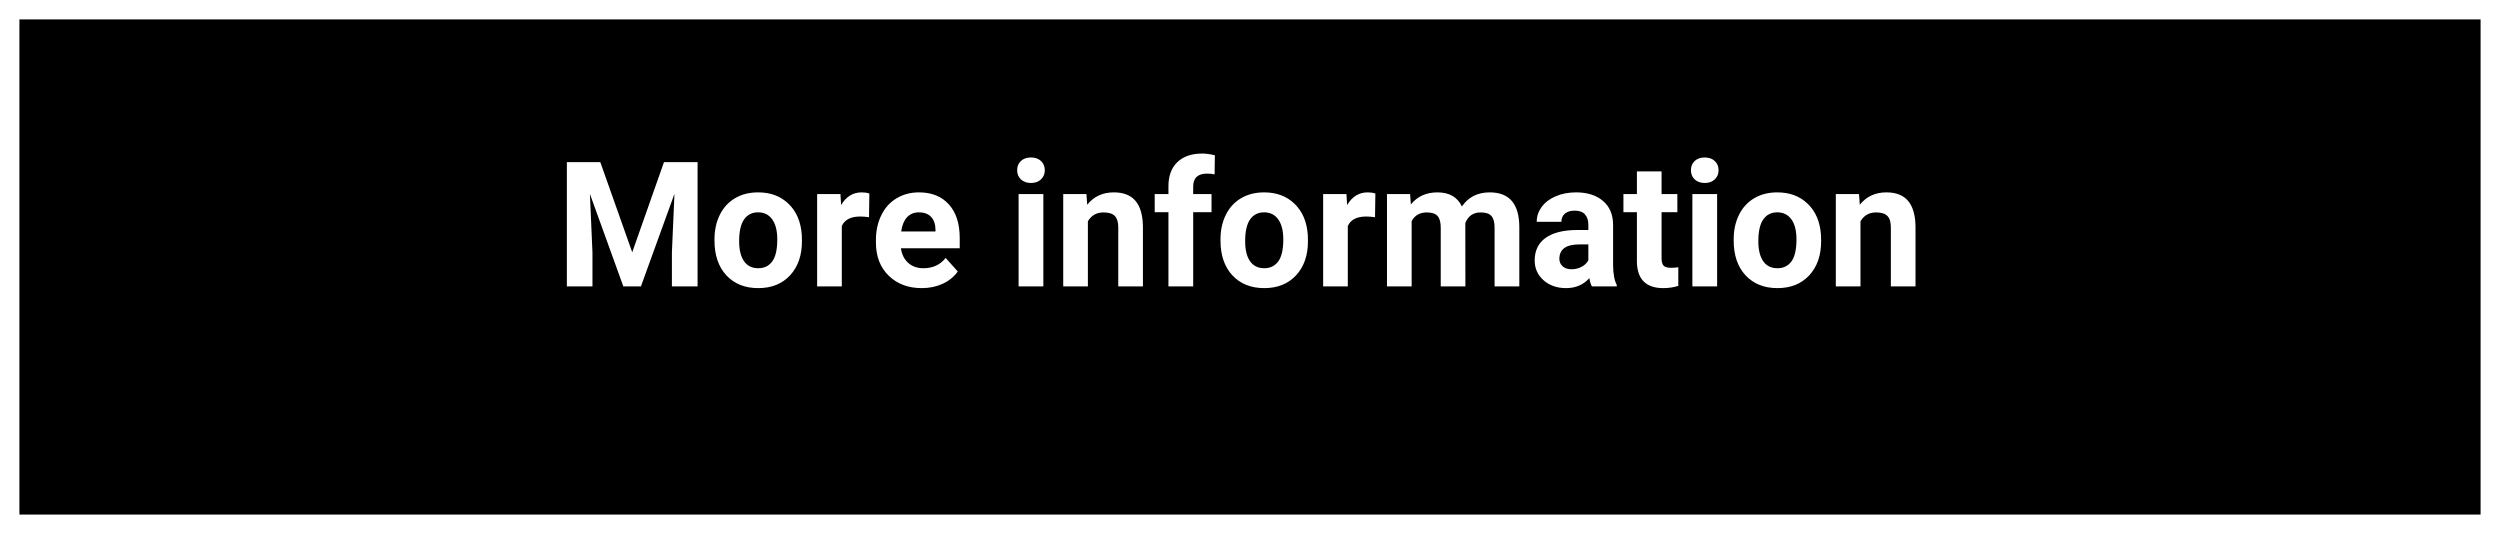 <svg width="515" height="110" viewBox="0 0 515 110" fill="none" xmlns="http://www.w3.org/2000/svg">
<g filter="url(#filter0_d)">
<rect x="4" width="507" height="102" fill="black"/>
<path d="M123.664 29.406L130.238 47.969L136.777 29.406H143.703V55H138.412V48.004L138.939 35.928L132.031 55H128.41L121.52 35.945L122.047 48.004V55H116.773V29.406H123.664ZM147.184 45.315C147.184 43.428 147.547 41.746 148.273 40.27C149 38.793 150.043 37.65 151.402 36.842C152.773 36.033 154.361 35.629 156.166 35.629C158.732 35.629 160.824 36.414 162.441 37.984C164.07 39.555 164.979 41.688 165.166 44.383L165.201 45.684C165.201 48.602 164.387 50.945 162.758 52.715C161.129 54.473 158.943 55.352 156.201 55.352C153.459 55.352 151.268 54.473 149.627 52.715C147.998 50.957 147.184 48.566 147.184 45.543V45.315ZM152.264 45.684C152.264 47.488 152.604 48.871 153.283 49.832C153.963 50.781 154.936 51.256 156.201 51.256C157.432 51.256 158.393 50.787 159.084 49.85C159.775 48.9 160.121 47.389 160.121 45.315C160.121 43.545 159.775 42.174 159.084 41.201C158.393 40.228 157.42 39.742 156.166 39.742C154.924 39.742 153.963 40.228 153.283 41.201C152.604 42.162 152.264 43.656 152.264 45.684ZM179.018 40.744C178.326 40.65 177.717 40.603 177.189 40.603C175.268 40.603 174.008 41.254 173.41 42.555V55H168.33V35.98H173.129L173.27 38.248C174.289 36.502 175.701 35.629 177.506 35.629C178.068 35.629 178.596 35.705 179.088 35.857L179.018 40.744ZM189.881 55.352C187.092 55.352 184.818 54.496 183.061 52.785C181.314 51.074 180.441 48.795 180.441 45.947V45.455C180.441 43.545 180.811 41.84 181.549 40.34C182.287 38.828 183.33 37.668 184.678 36.859C186.037 36.039 187.584 35.629 189.318 35.629C191.92 35.629 193.965 36.449 195.453 38.09C196.953 39.73 197.703 42.057 197.703 45.068V47.143H185.592C185.756 48.385 186.248 49.381 187.068 50.131C187.9 50.881 188.949 51.256 190.215 51.256C192.172 51.256 193.701 50.547 194.803 49.129L197.299 51.924C196.537 53.002 195.506 53.846 194.205 54.455C192.904 55.053 191.463 55.352 189.881 55.352ZM189.301 39.742C188.293 39.742 187.473 40.082 186.84 40.762C186.219 41.441 185.82 42.414 185.645 43.68H192.711V43.275C192.688 42.15 192.383 41.283 191.797 40.674C191.211 40.053 190.379 39.742 189.301 39.742ZM214.93 55H209.832V35.98H214.93V55ZM209.533 31.059C209.533 30.297 209.785 29.67 210.289 29.178C210.805 28.686 211.502 28.439 212.381 28.439C213.248 28.439 213.939 28.686 214.455 29.178C214.971 29.67 215.229 30.297 215.229 31.059C215.229 31.832 214.965 32.465 214.438 32.957C213.922 33.449 213.236 33.695 212.381 33.695C211.525 33.695 210.834 33.449 210.307 32.957C209.791 32.465 209.533 31.832 209.533 31.059ZM223.807 35.98L223.965 38.178C225.324 36.478 227.146 35.629 229.432 35.629C231.447 35.629 232.947 36.221 233.932 37.404C234.916 38.588 235.42 40.357 235.443 42.713V55H230.363V42.836C230.363 41.758 230.129 40.978 229.66 40.498C229.191 40.006 228.412 39.76 227.322 39.76C225.893 39.76 224.82 40.369 224.105 41.588V55H219.025V35.98H223.807ZM240.699 55V39.707H237.869V35.98H240.699V34.363C240.699 32.23 241.309 30.578 242.527 29.406C243.758 28.223 245.475 27.631 247.678 27.631C248.381 27.631 249.242 27.748 250.262 27.982L250.209 31.92C249.787 31.814 249.271 31.762 248.662 31.762C246.752 31.762 245.797 32.658 245.797 34.451V35.98H249.576V39.707H245.797V55H240.699ZM251.422 45.315C251.422 43.428 251.785 41.746 252.512 40.27C253.238 38.793 254.281 37.65 255.641 36.842C257.012 36.033 258.6 35.629 260.404 35.629C262.971 35.629 265.062 36.414 266.68 37.984C268.309 39.555 269.217 41.688 269.404 44.383L269.439 45.684C269.439 48.602 268.625 50.945 266.996 52.715C265.367 54.473 263.182 55.352 260.439 55.352C257.697 55.352 255.506 54.473 253.865 52.715C252.236 50.957 251.422 48.566 251.422 45.543V45.315ZM256.502 45.684C256.502 47.488 256.842 48.871 257.521 49.832C258.201 50.781 259.174 51.256 260.439 51.256C261.67 51.256 262.631 50.787 263.322 49.85C264.014 48.9 264.359 47.389 264.359 45.315C264.359 43.545 264.014 42.174 263.322 41.201C262.631 40.228 261.658 39.742 260.404 39.742C259.162 39.742 258.201 40.228 257.521 41.201C256.842 42.162 256.502 43.656 256.502 45.684ZM283.256 40.744C282.564 40.65 281.955 40.603 281.428 40.603C279.506 40.603 278.246 41.254 277.648 42.555V55H272.568V35.98H277.367L277.508 38.248C278.527 36.502 279.939 35.629 281.744 35.629C282.307 35.629 282.834 35.705 283.326 35.857L283.256 40.744ZM290.48 35.98L290.639 38.107C291.986 36.455 293.809 35.629 296.105 35.629C298.555 35.629 300.236 36.596 301.15 38.529C302.486 36.596 304.391 35.629 306.863 35.629C308.926 35.629 310.461 36.232 311.469 37.44C312.477 38.635 312.98 40.44 312.98 42.853V55H307.883V42.871C307.883 41.793 307.672 41.008 307.25 40.516C306.828 40.012 306.084 39.76 305.018 39.76C303.494 39.76 302.439 40.486 301.854 41.94L301.871 55H296.791V42.889C296.791 41.787 296.574 40.99 296.141 40.498C295.707 40.006 294.969 39.76 293.926 39.76C292.484 39.76 291.441 40.357 290.797 41.553V55H285.717V35.98H290.48ZM327.922 55C327.688 54.543 327.518 53.975 327.412 53.295C326.182 54.666 324.582 55.352 322.613 55.352C320.75 55.352 319.203 54.812 317.973 53.734C316.754 52.656 316.145 51.297 316.145 49.656C316.145 47.641 316.889 46.094 318.377 45.016C319.877 43.938 322.039 43.393 324.863 43.381H327.201V42.291C327.201 41.412 326.973 40.709 326.516 40.182C326.07 39.654 325.361 39.391 324.389 39.391C323.533 39.391 322.859 39.596 322.367 40.006C321.887 40.416 321.646 40.978 321.646 41.693H316.566C316.566 40.592 316.906 39.572 317.586 38.635C318.266 37.697 319.227 36.965 320.469 36.438C321.711 35.898 323.105 35.629 324.652 35.629C326.996 35.629 328.854 36.221 330.225 37.404C331.607 38.576 332.299 40.228 332.299 42.361V50.605C332.311 52.41 332.562 53.775 333.055 54.701V55H327.922ZM323.721 51.467C324.471 51.467 325.162 51.303 325.795 50.975C326.428 50.635 326.896 50.184 327.201 49.621V46.352H325.303C322.76 46.352 321.406 47.23 321.242 48.988L321.225 49.287C321.225 49.92 321.447 50.441 321.893 50.852C322.338 51.262 322.947 51.467 323.721 51.467ZM342.283 31.305V35.98H345.535V39.707H342.283V49.199C342.283 49.902 342.418 50.406 342.688 50.711C342.957 51.016 343.473 51.168 344.234 51.168C344.797 51.168 345.295 51.127 345.729 51.045V54.895C344.732 55.199 343.707 55.352 342.652 55.352C339.09 55.352 337.273 53.553 337.203 49.955V39.707H334.426V35.98H337.203V31.305H342.283ZM353.727 55H348.629V35.98H353.727V55ZM348.33 31.059C348.33 30.297 348.582 29.67 349.086 29.178C349.602 28.686 350.299 28.439 351.178 28.439C352.045 28.439 352.736 28.686 353.252 29.178C353.768 29.67 354.025 30.297 354.025 31.059C354.025 31.832 353.762 32.465 353.234 32.957C352.719 33.449 352.033 33.695 351.178 33.695C350.322 33.695 349.631 33.449 349.104 32.957C348.588 32.465 348.33 31.832 348.33 31.059ZM357.137 45.315C357.137 43.428 357.5 41.746 358.227 40.27C358.953 38.793 359.996 37.65 361.355 36.842C362.727 36.033 364.314 35.629 366.119 35.629C368.686 35.629 370.777 36.414 372.395 37.984C374.023 39.555 374.932 41.688 375.119 44.383L375.154 45.684C375.154 48.602 374.34 50.945 372.711 52.715C371.082 54.473 368.896 55.352 366.154 55.352C363.412 55.352 361.221 54.473 359.58 52.715C357.951 50.957 357.137 48.566 357.137 45.543V45.315ZM362.217 45.684C362.217 47.488 362.557 48.871 363.236 49.832C363.916 50.781 364.889 51.256 366.154 51.256C367.385 51.256 368.346 50.787 369.037 49.85C369.729 48.9 370.074 47.389 370.074 45.315C370.074 43.545 369.729 42.174 369.037 41.201C368.346 40.228 367.373 39.742 366.119 39.742C364.877 39.742 363.916 40.228 363.236 41.201C362.557 42.162 362.217 43.656 362.217 45.684ZM382.959 35.98L383.117 38.178C384.477 36.478 386.299 35.629 388.584 35.629C390.6 35.629 392.1 36.221 393.084 37.404C394.068 38.588 394.572 40.357 394.596 42.713V55H389.516V42.836C389.516 41.758 389.281 40.978 388.812 40.498C388.344 40.006 387.564 39.76 386.475 39.76C385.045 39.76 383.973 40.369 383.258 41.588V55H378.178V35.98H382.959Z" fill="white"/>
</g>
<defs>
<filter id="filter0_d" x="0" y="0" width="515" height="110" filterUnits="userSpaceOnUse" color-interpolation-filters="sRGB">
<feFlood flood-opacity="0" result="BackgroundImageFix"/>
<feColorMatrix in="SourceAlpha" type="matrix" values="0 0 0 0 0 0 0 0 0 0 0 0 0 0 0 0 0 0 127 0"/>
<feOffset dy="4"/>
<feGaussianBlur stdDeviation="2"/>
<feColorMatrix type="matrix" values="0 0 0 0 0 0 0 0 0 0 0 0 0 0 0 0 0 0 0.25 0"/>
<feBlend mode="normal" in2="BackgroundImageFix" result="effect1_dropShadow"/>
<feBlend mode="normal" in="SourceGraphic" in2="effect1_dropShadow" result="shape"/>
</filter>
</defs>
</svg>

